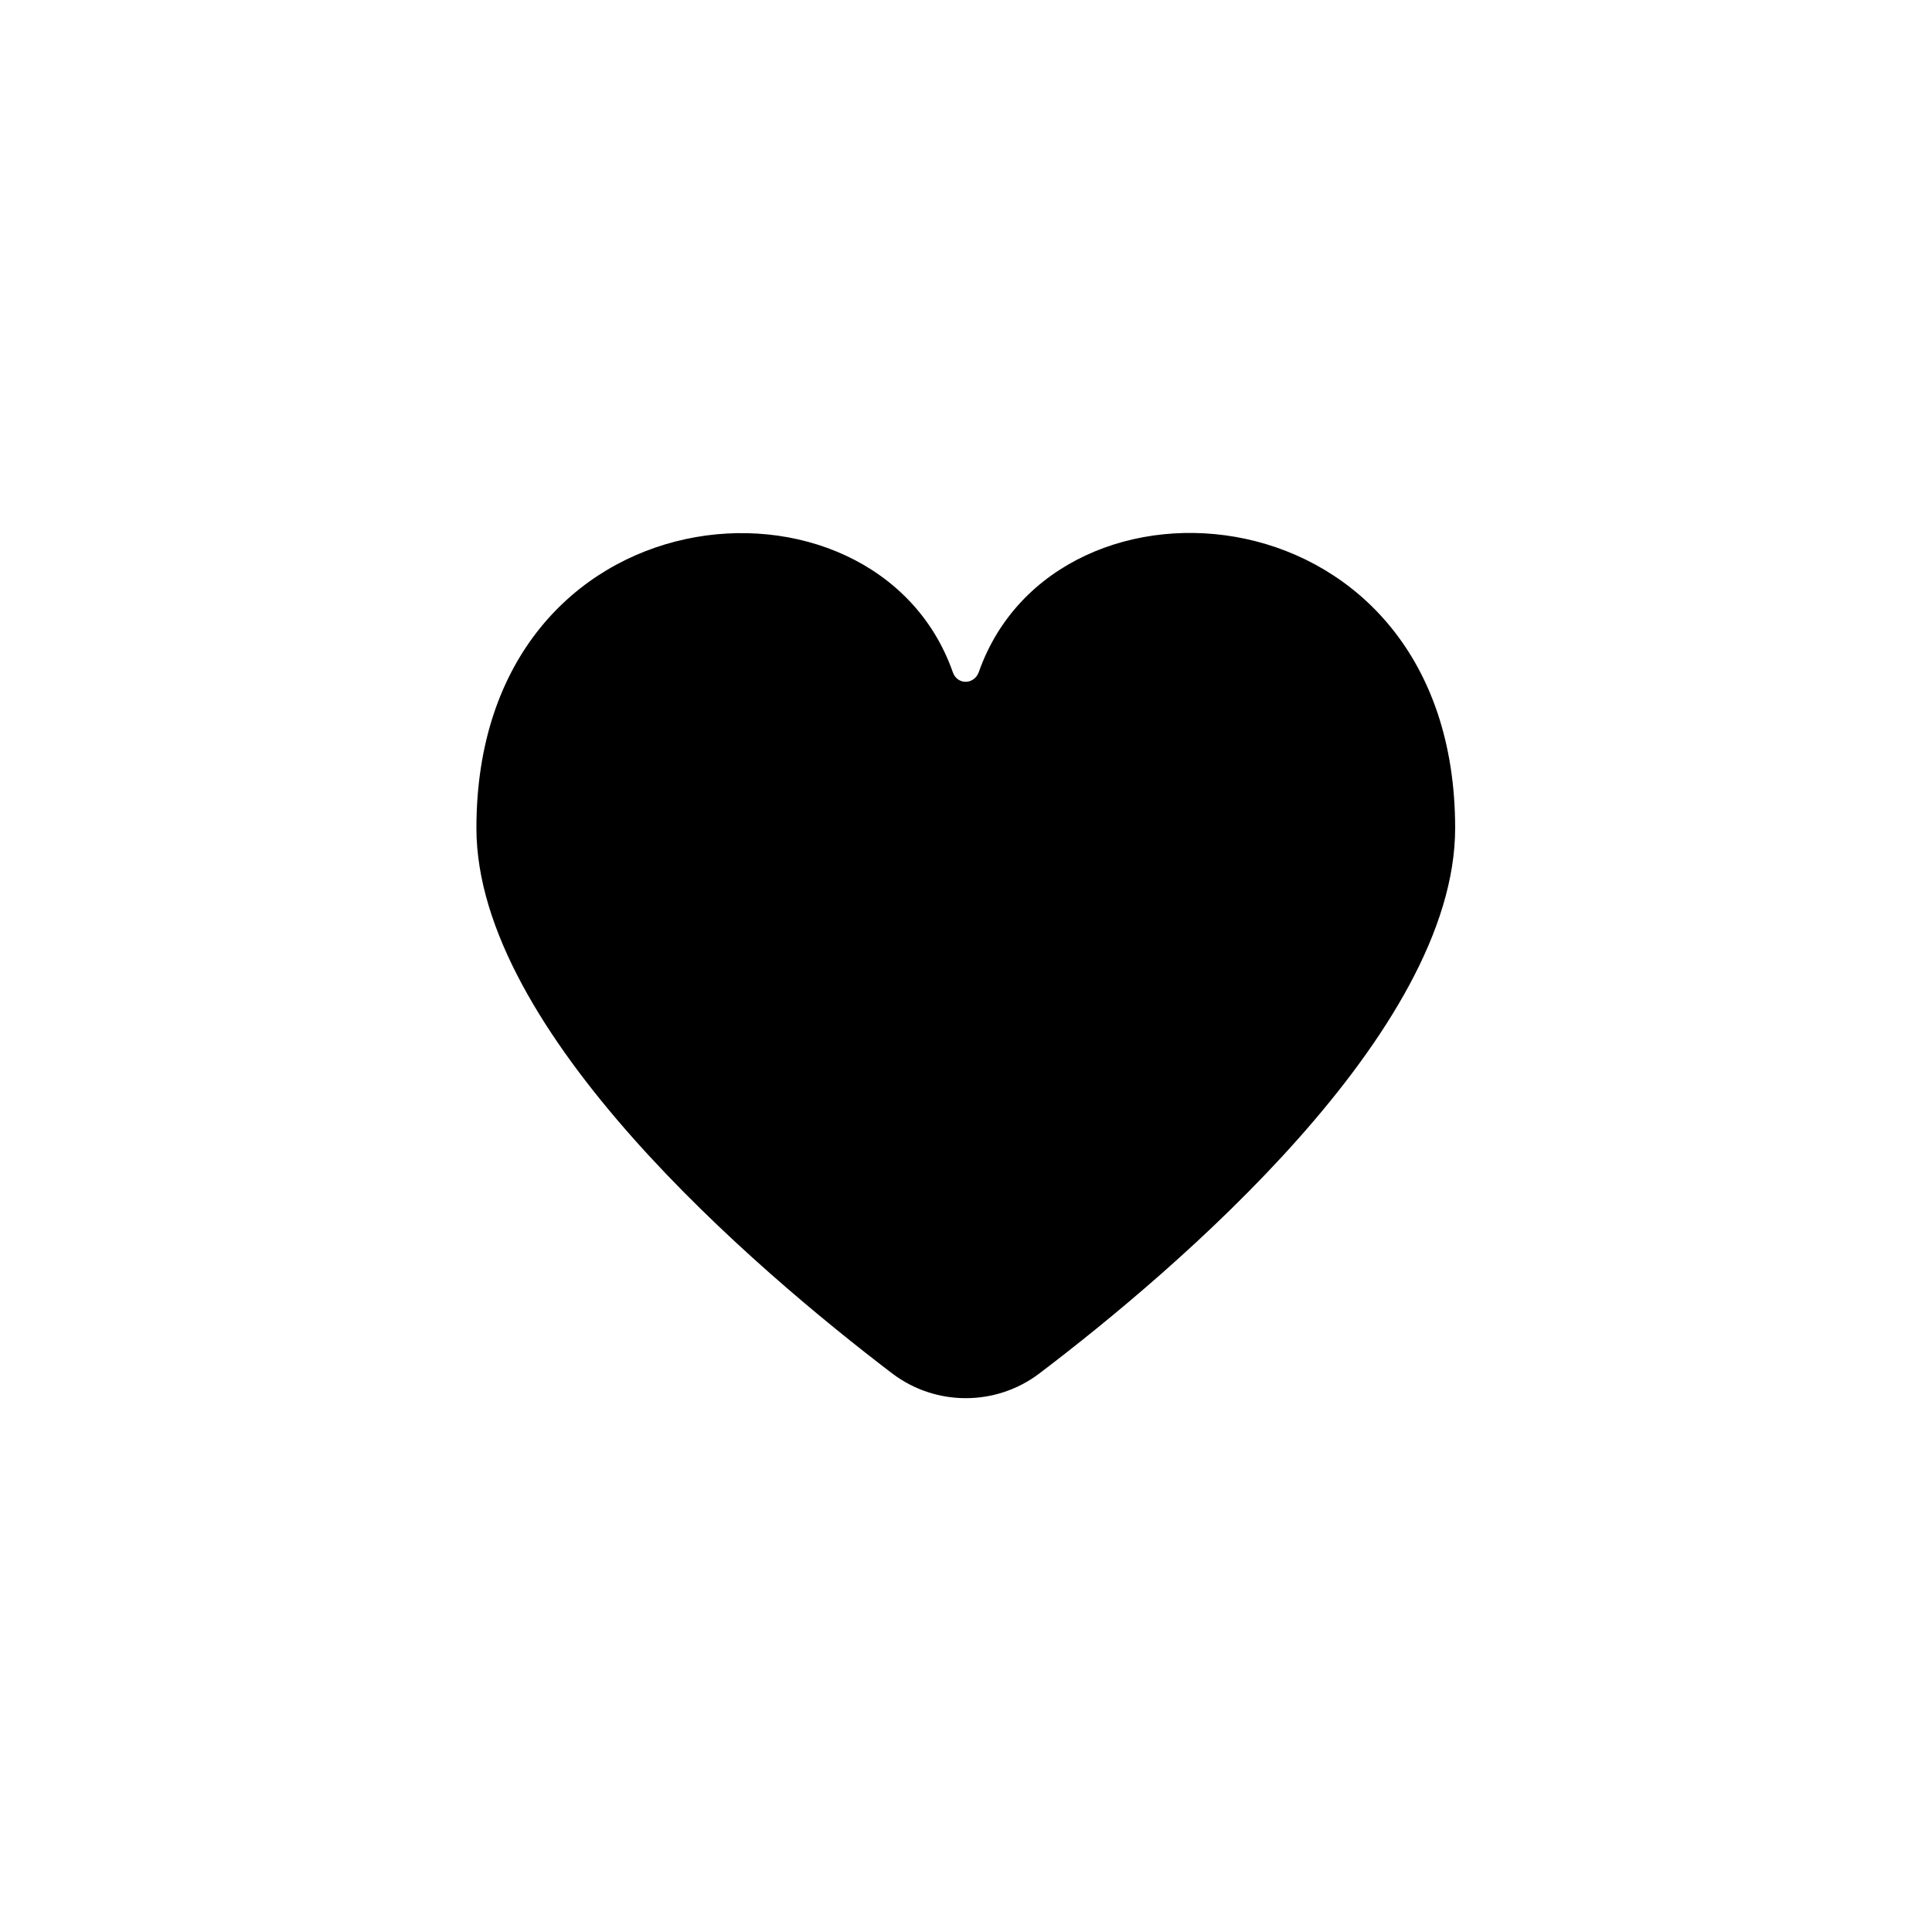 <?xml version="1.0" encoding="UTF-8"?>
<svg id="Layer_2" data-name="Layer 2" xmlns="http://www.w3.org/2000/svg" viewBox="0 0 44 44">
  <defs>
    <style>
      .cls-1 {
        fill: #000;
      }

      .cls-1, .cls-2 {
        stroke-width: 0px;
      }

      .cls-2 {
        fill: none;
      }
    </style>
  </defs>
  <g id="completed">
    <g>
      <rect class="cls-2" width="44" height="44"/>
      <path class="cls-1" d="M33.14,18.86c0,4.65-6.36,10.06-9.47,12.42-.99.75-2.36.75-3.35,0-3.11-2.37-9.47-7.78-9.47-12.42,0-7.81,9.09-8.56,10.85-3.55.1.29.48.29.59,0,1.76-5.02,10.85-4.26,10.85,3.55Z"/>
    </g>
  </g>
</svg>